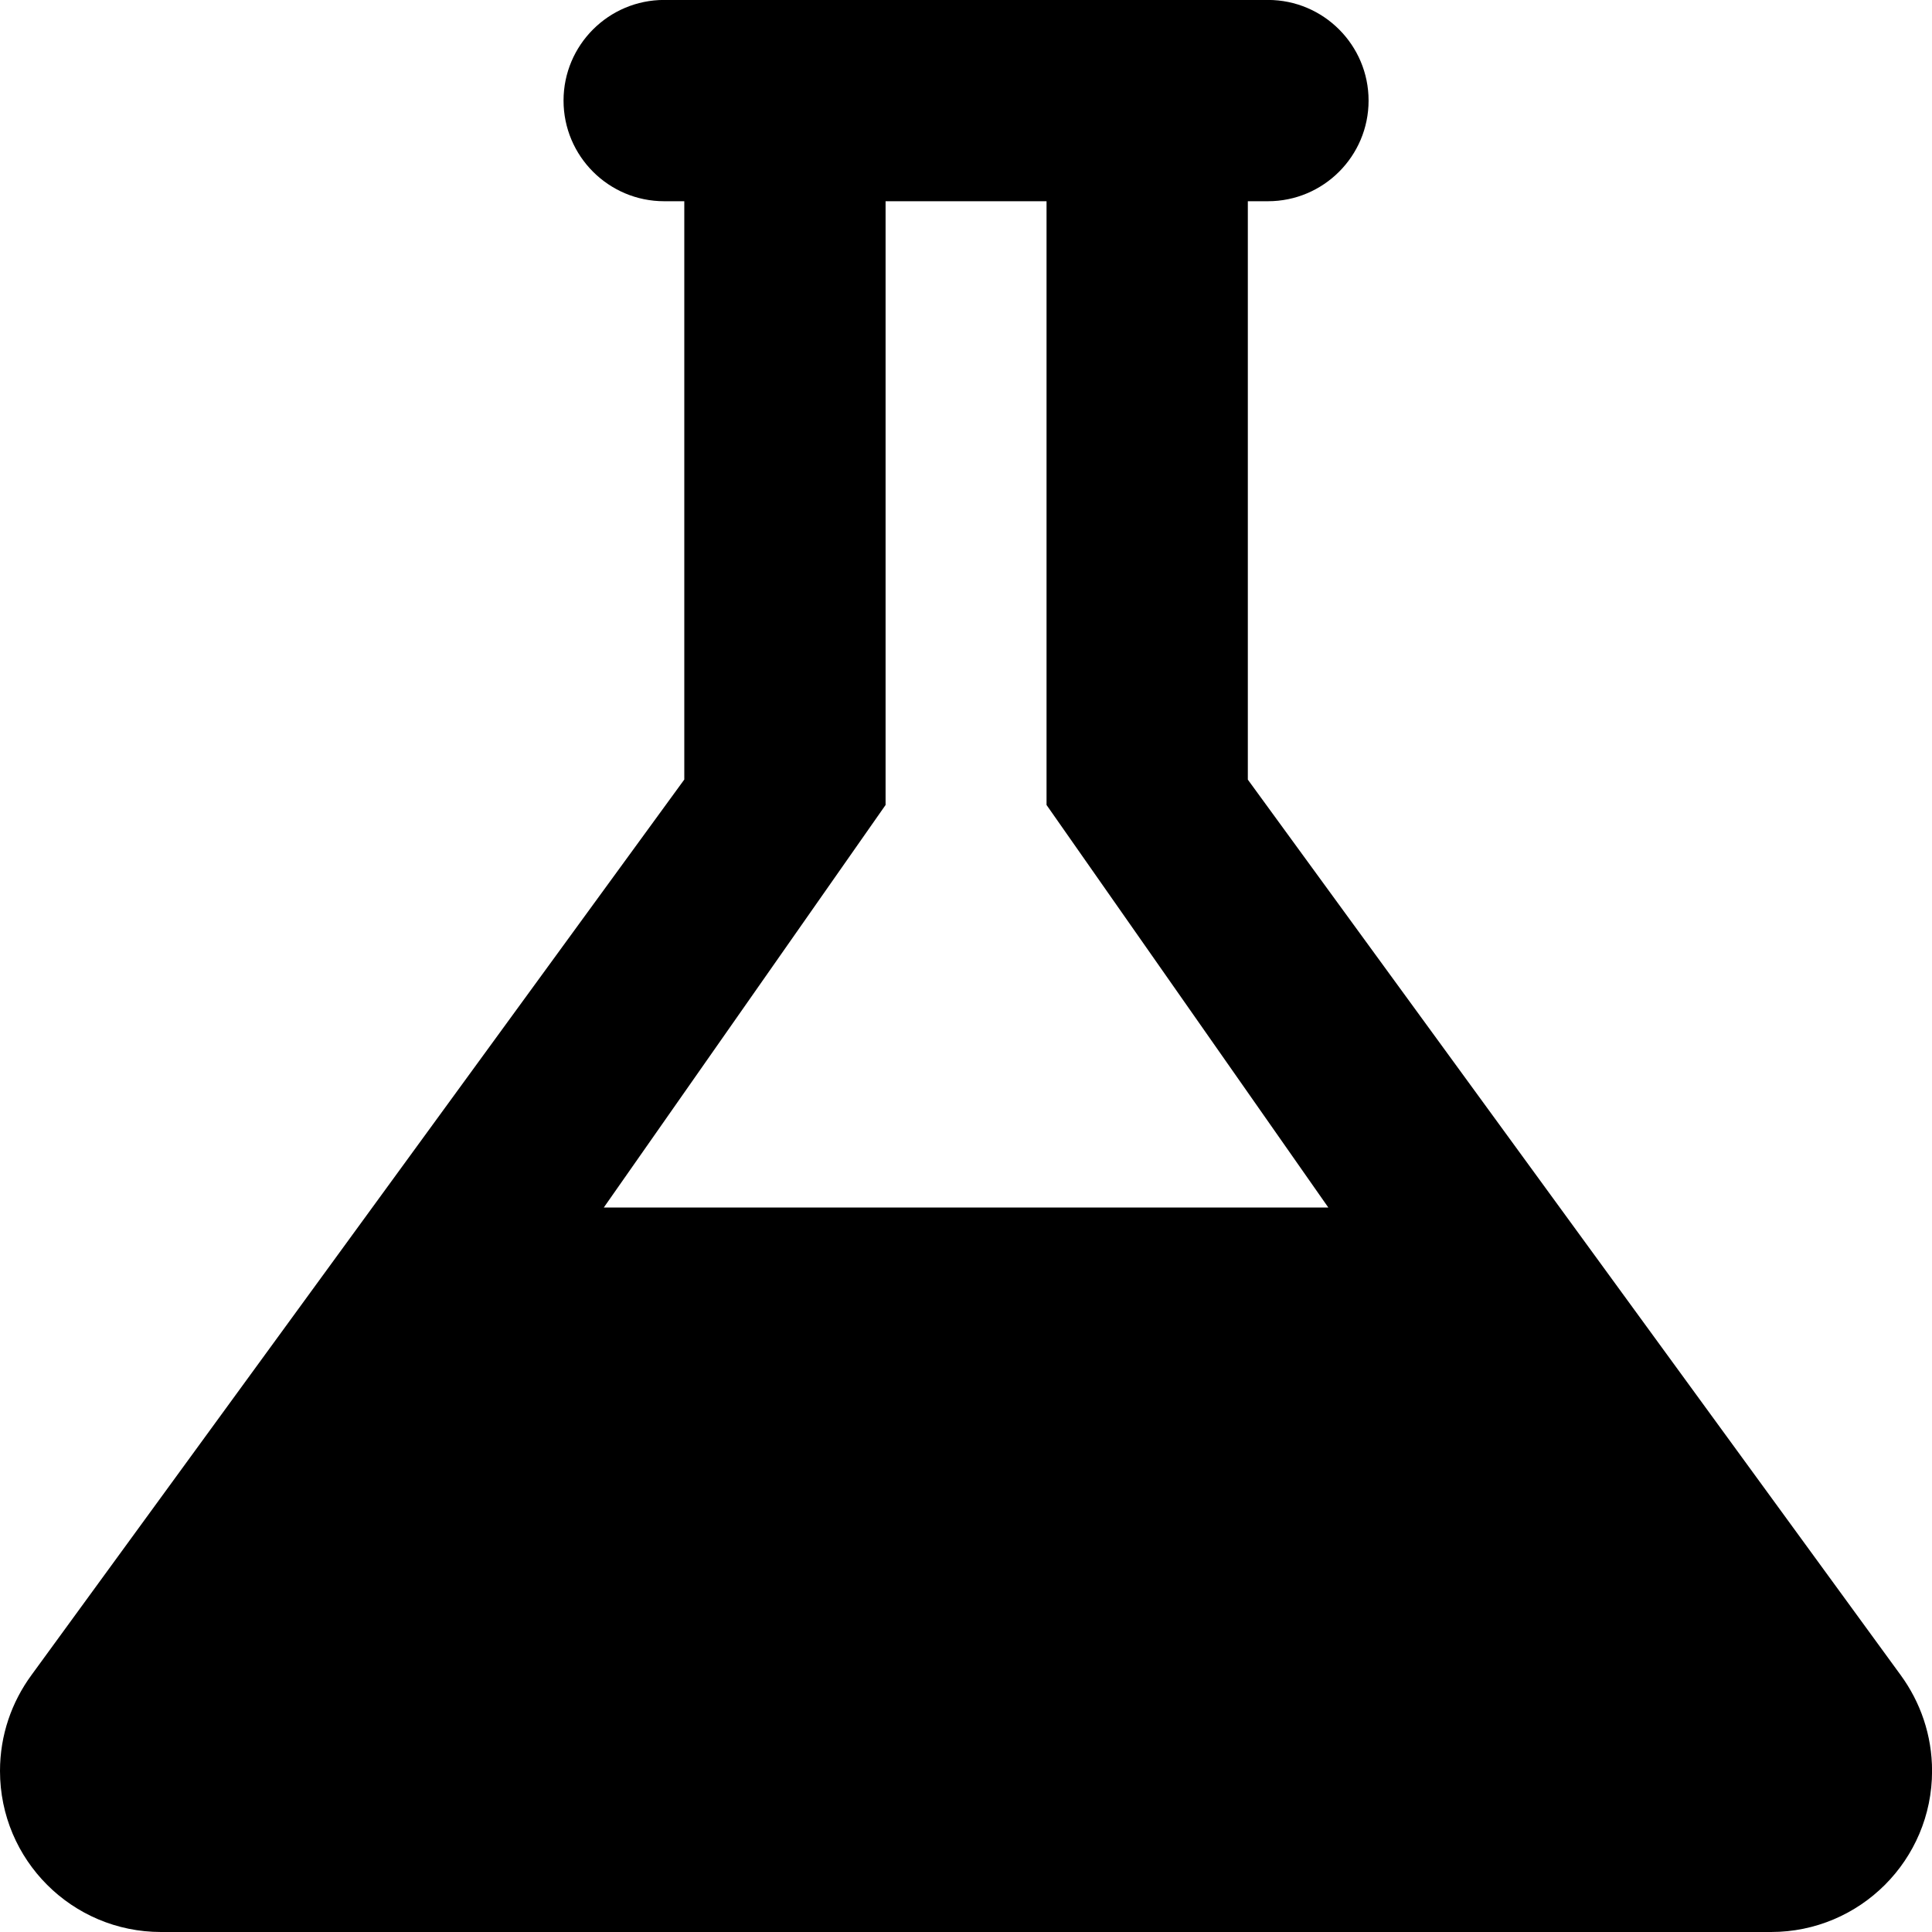 <!-- Generated by IcoMoon.io -->
<svg version="1.1" xmlns="http://www.w3.org/2000/svg" width="32" height="32" viewBox="0 0 32 32">
<title>untitled120</title>
<path d="M11.333 12.913l-10.813 14.833c-0.327 0.447-0.52 0.993-0.52 1.587 0 1.473 1.193 2.667 2.667 2.667h26.667c1.473 0 2.667-1.193 2.667-2.667 0-0.593-0.193-1.14-0.519-1.587l-10.814-14.833v-9.58h0.333c0.92 0 1.667-0.747 1.667-1.667s-0.747-1.667-1.667-1.667h-10c-0.92 0-1.667 0.747-1.667 1.667s0.747 1.667 1.667 1.667h0.333v9.58zM14.667 3.333h2.667v10l4.667 6.667h-12l4.667-6.667v-10z"></path>
</svg>
